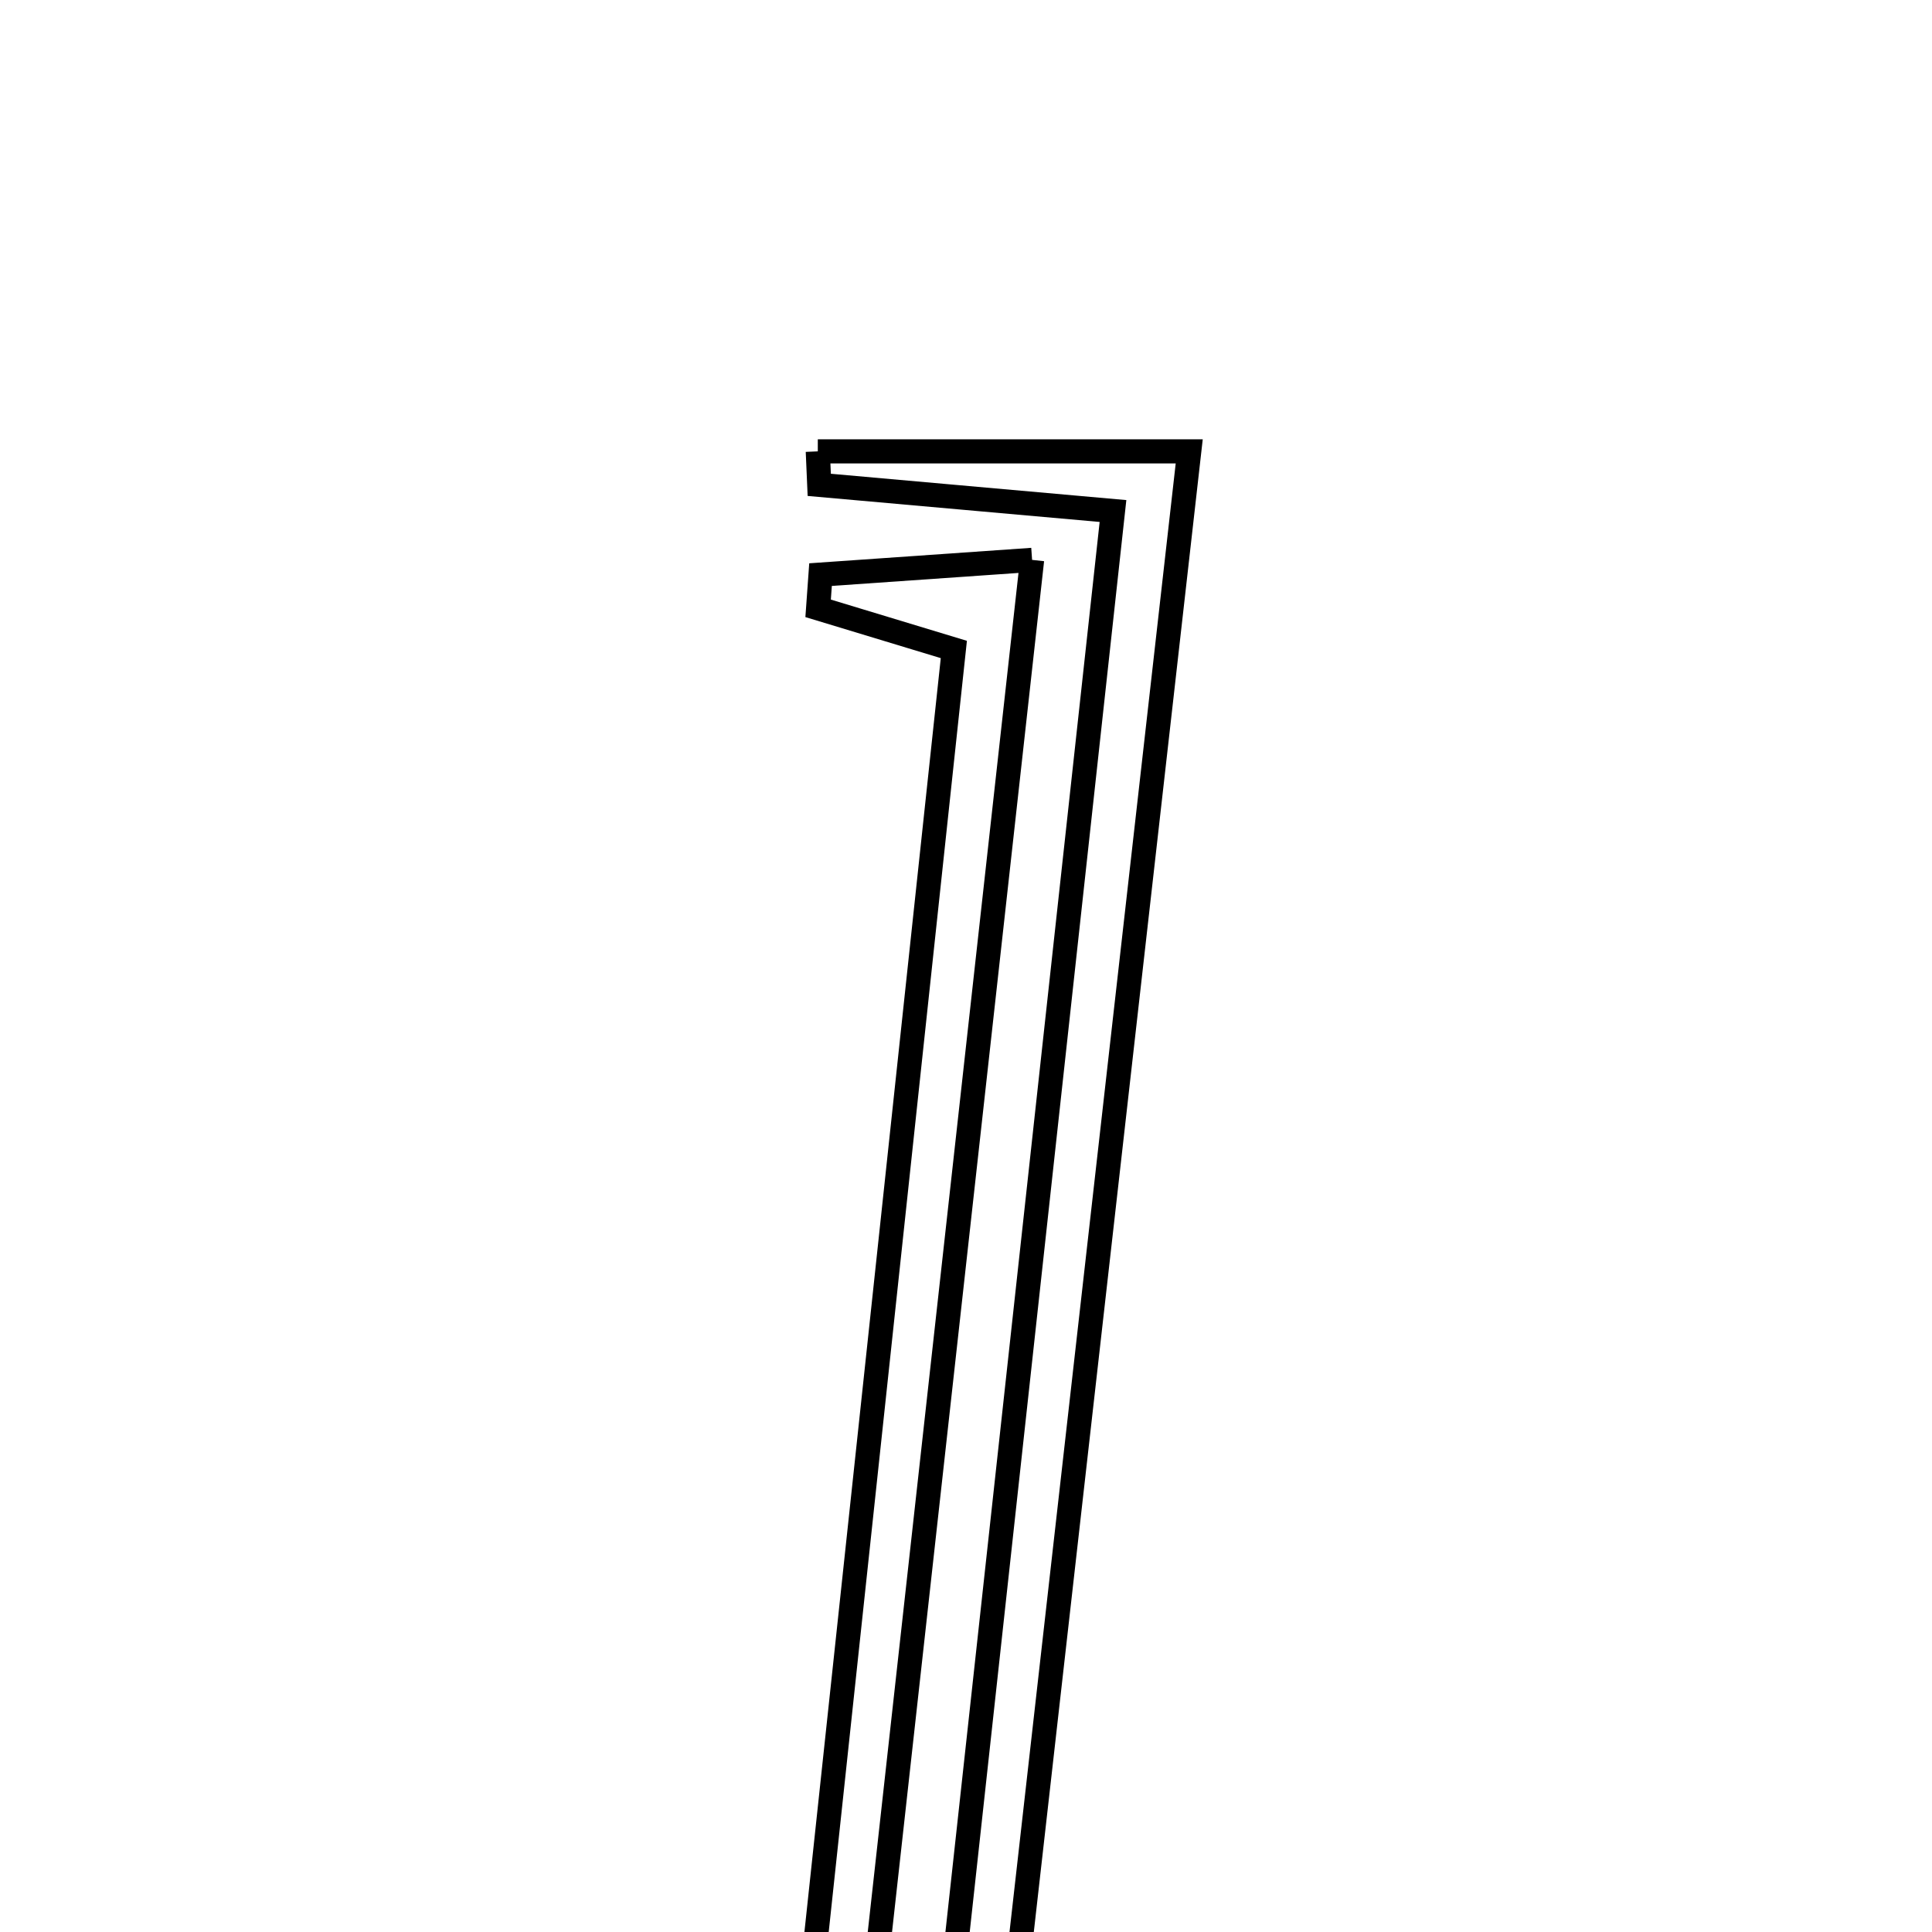 <svg xmlns="http://www.w3.org/2000/svg" viewBox="0.0 0.0 24.0 24.0" height="200px" width="200px"><path fill="none" stroke="black" stroke-width=".3" stroke-opacity="1.0"  filling="0" d="M10.159 5.607 C11.562 5.607 12.966 5.607 14.773 5.607 C14.051 11.99 13.325 18.398 12.6 24.807 C12.337 24.798 12.074 24.789 11.81 24.78 C12.476 18.691 13.142 12.601 13.826 6.348 C12.512 6.231 11.344 6.127 10.177 6.023 C10.171 5.884 10.165 5.745 10.159 5.607"></path>
<path fill="none" stroke="black" stroke-width=".3" stroke-opacity="1.0"  filling="0" d="M12.821 6.955 C12.148 13.029 11.506 18.814 10.864 24.598 C10.606 24.572 10.347 24.546 10.088 24.52 C10.67 19.082 11.253 13.643 11.849 8.068 C11.143 7.854 10.653 7.706 10.163 7.557 C10.173 7.417 10.183 7.278 10.193 7.138 C10.92 7.087 11.647 7.037 12.821 6.955"></path></svg>